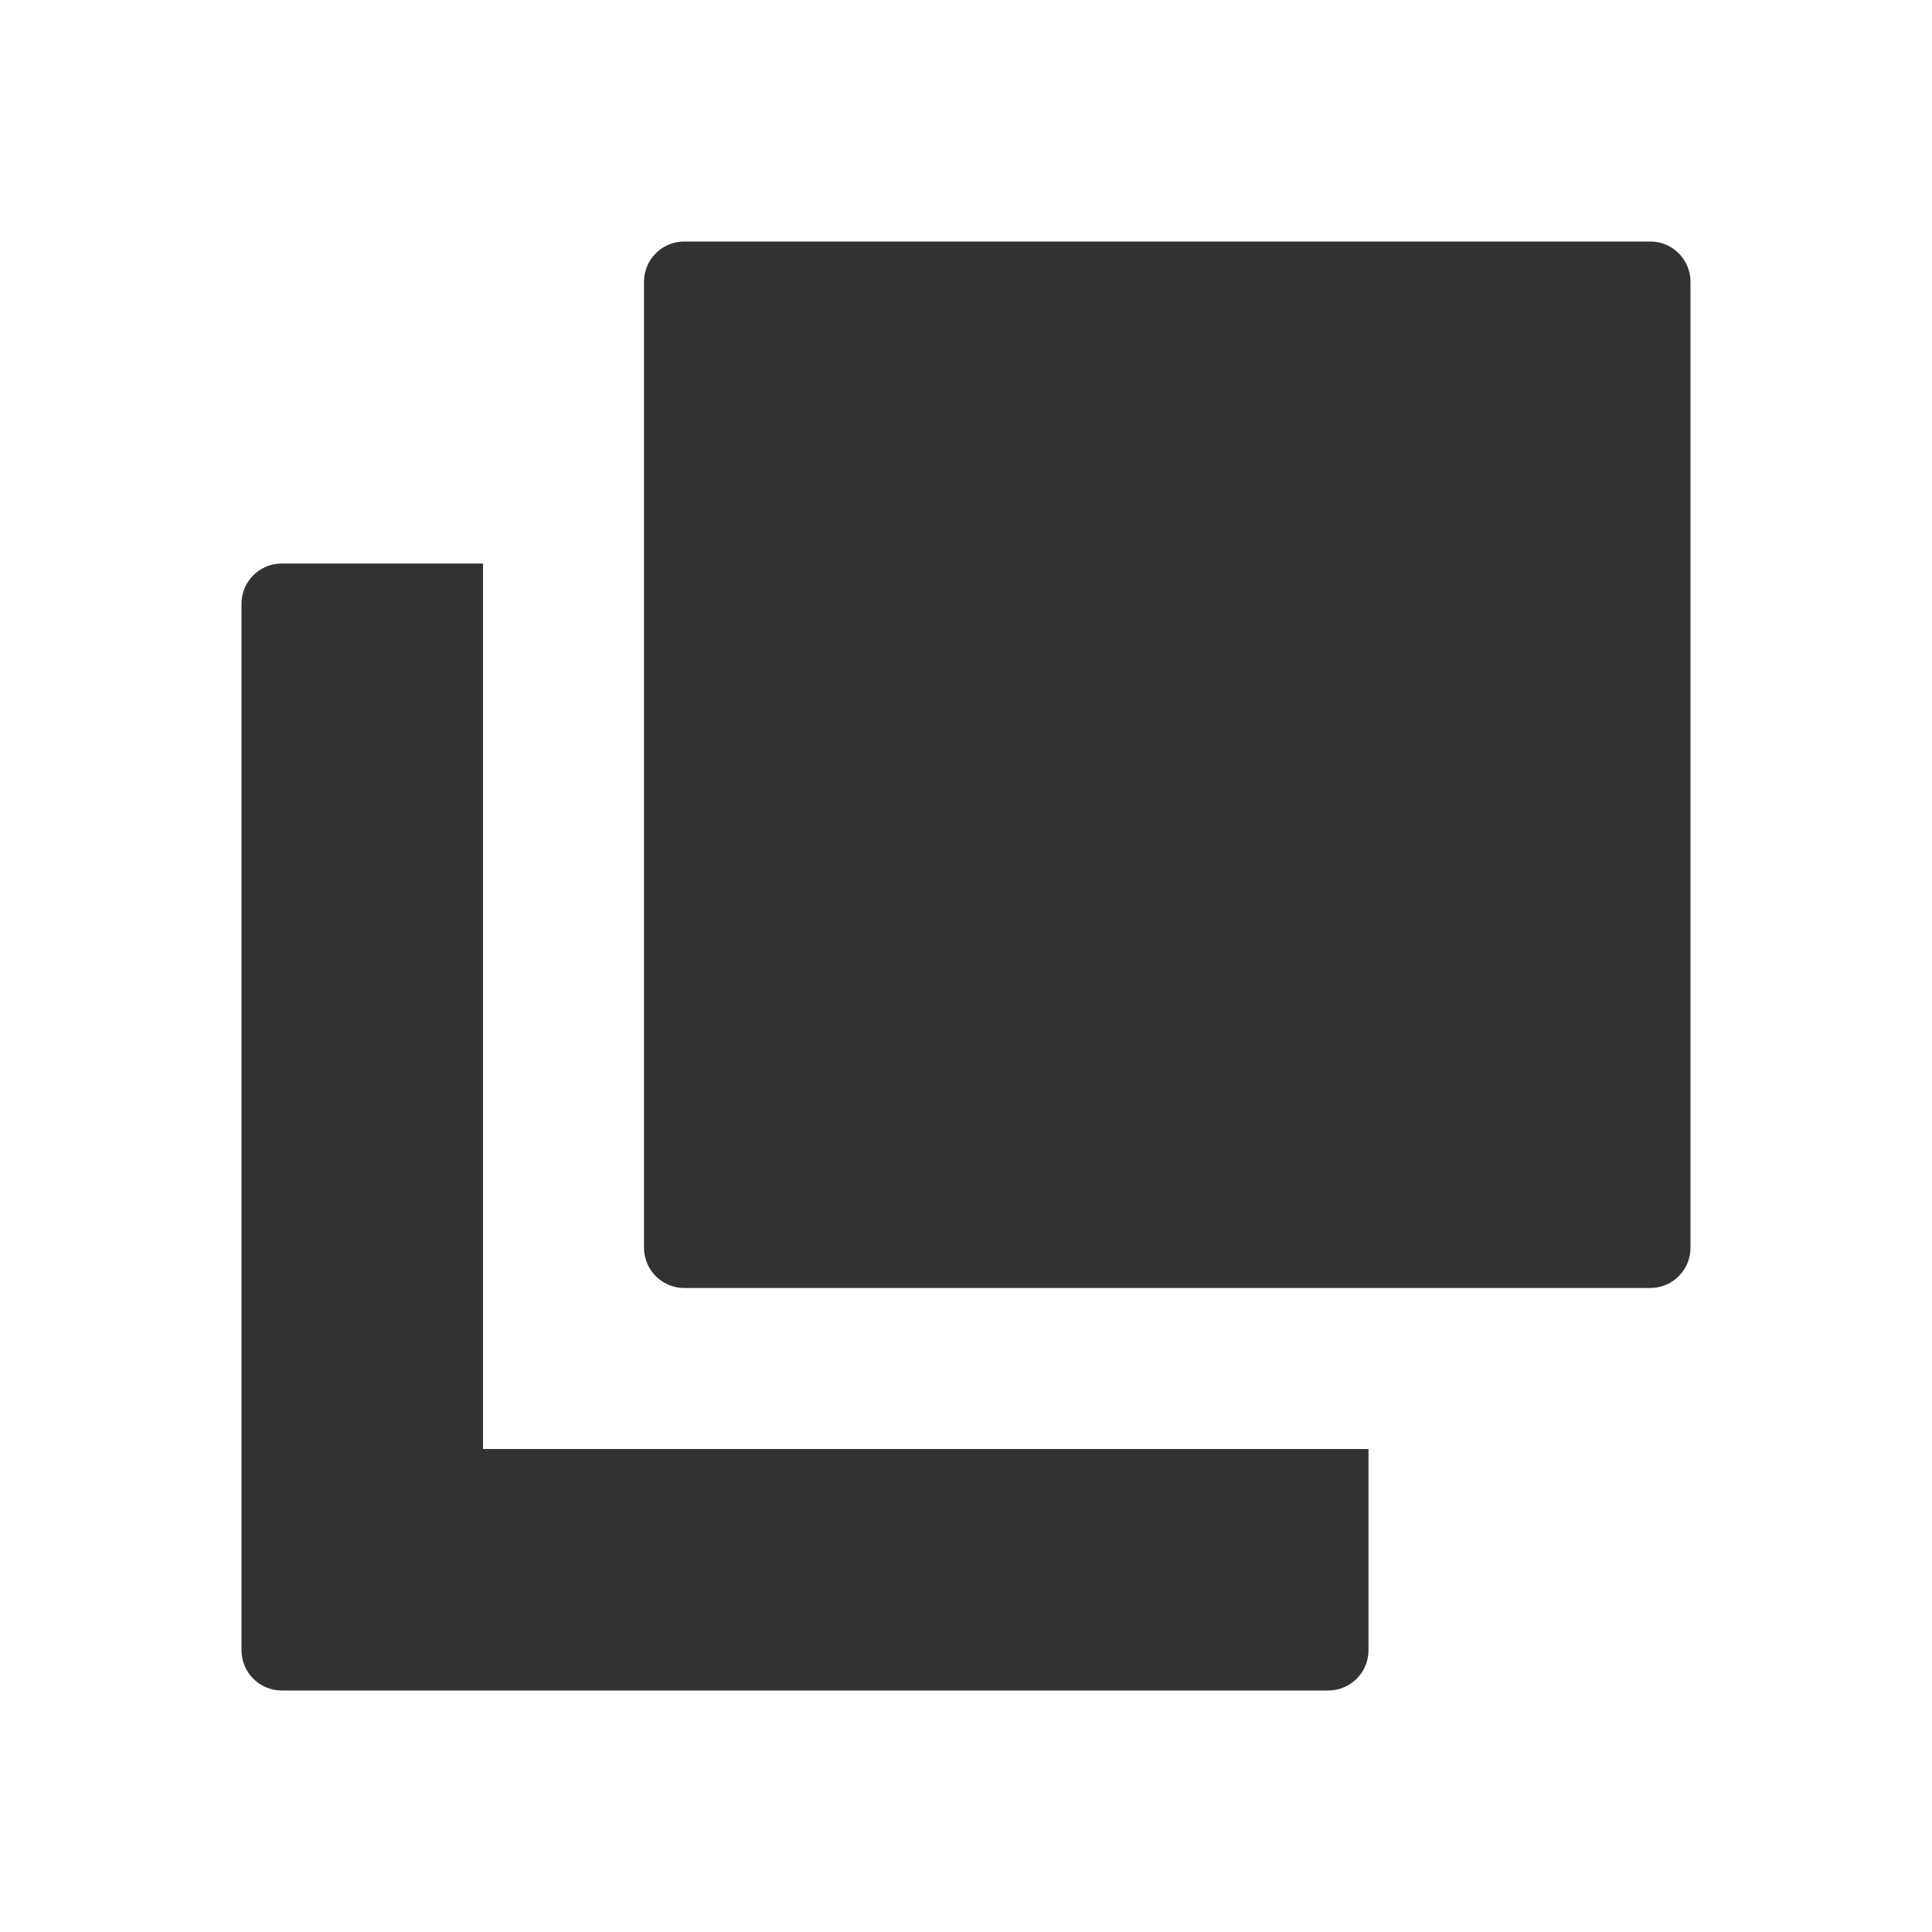 <svg width="24" height="24" viewBox="0 0 24 24" fill="none" xmlns="http://www.w3.org/2000/svg">
<path fill-rule="evenodd" clip-rule="evenodd" d="M8.5 16H20.5C20.776 16 21 15.776 21 15.5V3.5C21 3.224 20.776 3 20.5 3H8.5C8.224 3 8 3.224 8 3.5V15.5C8 15.776 8.224 16 8.5 16ZM3.5 21H16.5C16.776 21 17 20.776 17 20.5V18H15H6V9V7H3.5C3.224 7 3 7.224 3 7.5V20.5C3 20.776 3.224 21 3.5 21Z" fill="#313234"/>
</svg>
